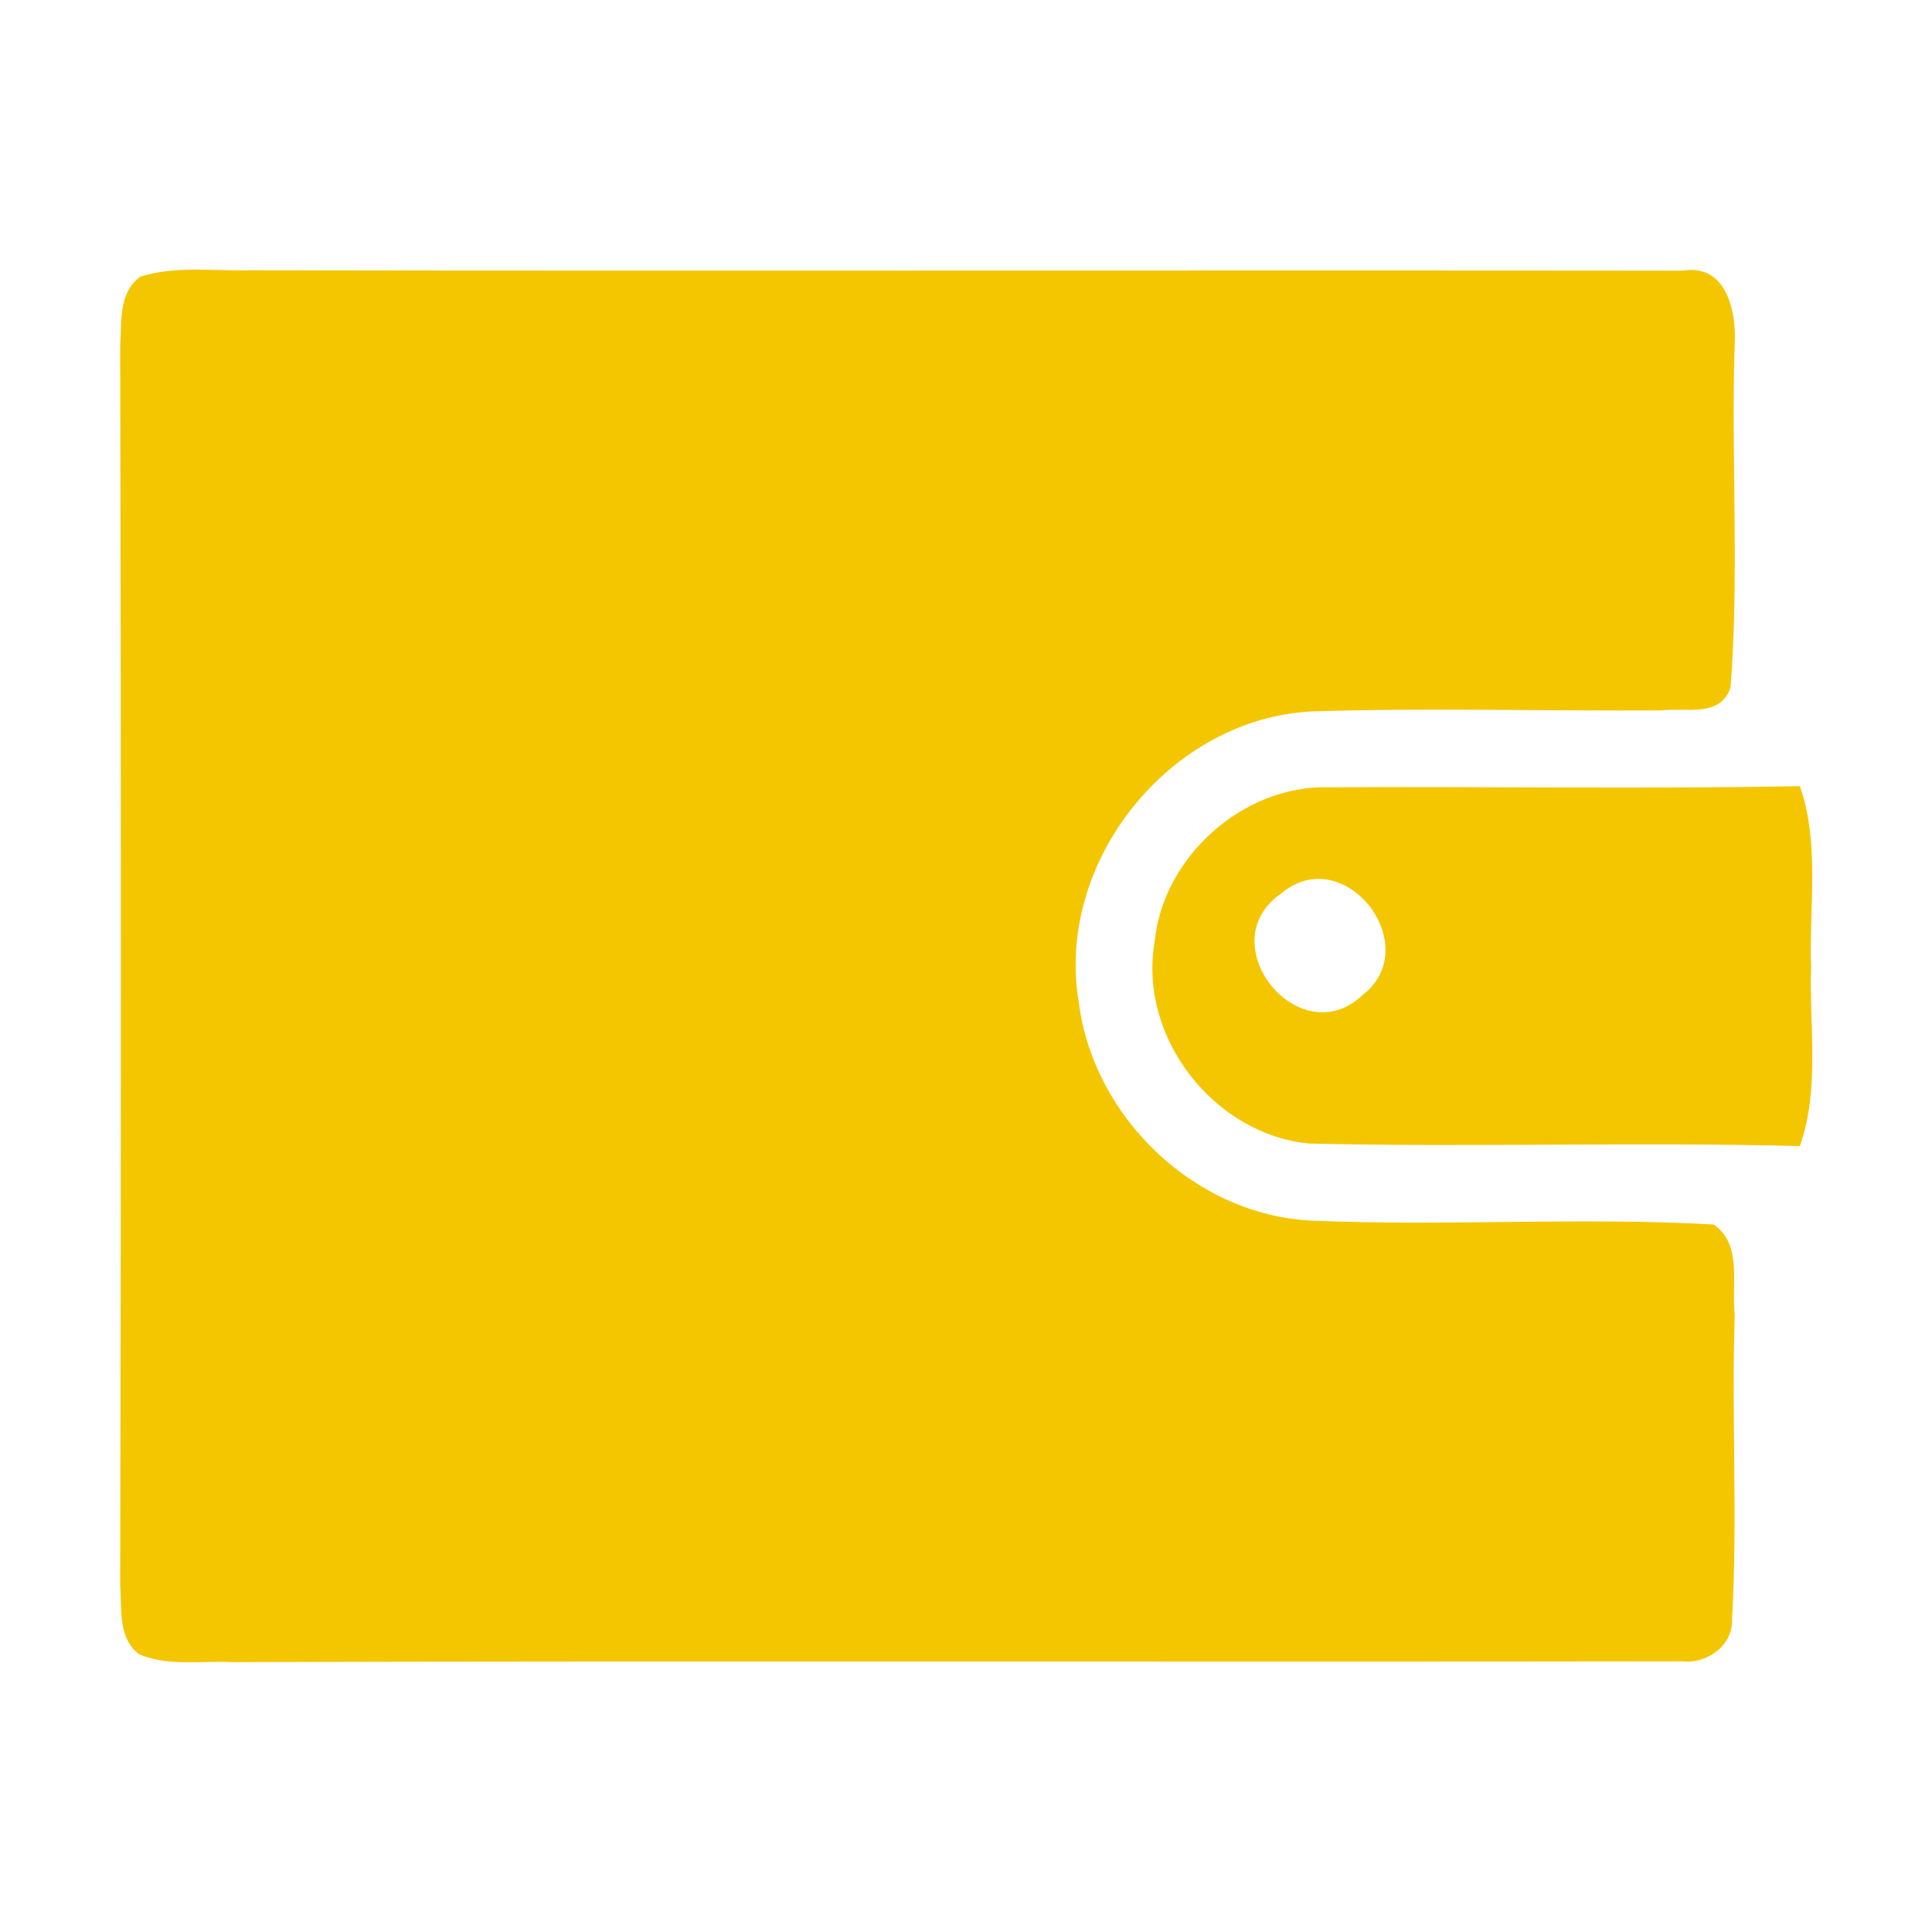 <?xml version="1.0" encoding="UTF-8" ?>
<!DOCTYPE svg PUBLIC "-//W3C//DTD SVG 1.1//EN" "http://www.w3.org/Graphics/SVG/1.1/DTD/svg11.dtd">
<svg width="100pt" height="100pt" viewBox="0 0 100 100" version="1.1" xmlns="http://www.w3.org/2000/svg">
<g id="#f4c600ff">
<path fill="#f4c600" opacity="1.00" d=" M 7.26 14.32 C 9.11 13.74 11.09 14.04 13.00 13.99 C 37.69 14.03 62.39 13.98 87.08 14.01 C 89.42 13.62 89.91 16.24 89.78 17.97 C 89.60 23.84 90.03 29.74 89.57 35.59 C 89.04 37.16 87.26 36.61 86.02 36.77 C 80.00 36.81 73.97 36.63 67.96 36.82 C 60.57 37.15 54.59 44.61 55.84 51.90 C 56.60 57.86 61.88 62.91 67.92 63.18 C 74.83 63.48 81.77 62.99 88.69 63.38 C 90.21 64.40 89.60 66.48 89.79 68.02 C 89.61 73.27 89.95 78.54 89.65 83.78 C 89.73 85.14 88.38 86.13 87.09 85.99 C 62.07 86.03 37.05 85.96 12.03 86.03 C 10.43 85.95 8.73 86.26 7.21 85.63 C 6.09 84.79 6.32 83.31 6.22 82.10 C 6.27 60.70 6.27 39.31 6.22 17.91 C 6.31 16.67 6.11 15.17 7.26 14.32 Z" />
<path fill="#f4c600" opacity="1.00" d=" M 59.76 48.77 C 60.18 44.36 64.35 40.61 68.80 40.75 C 76.92 40.70 85.04 40.85 93.16 40.69 C 94.21 43.70 93.63 46.93 93.74 50.05 C 93.64 53.14 94.21 56.33 93.16 59.32 C 84.70 59.10 76.24 59.39 67.78 59.19 C 62.84 58.73 58.92 53.70 59.76 48.77 M 66.32 46.24 C 62.56 48.84 67.28 54.61 70.53 51.50 C 73.80 48.98 69.60 43.50 66.32 46.24 Z" />
</g>
</svg>
